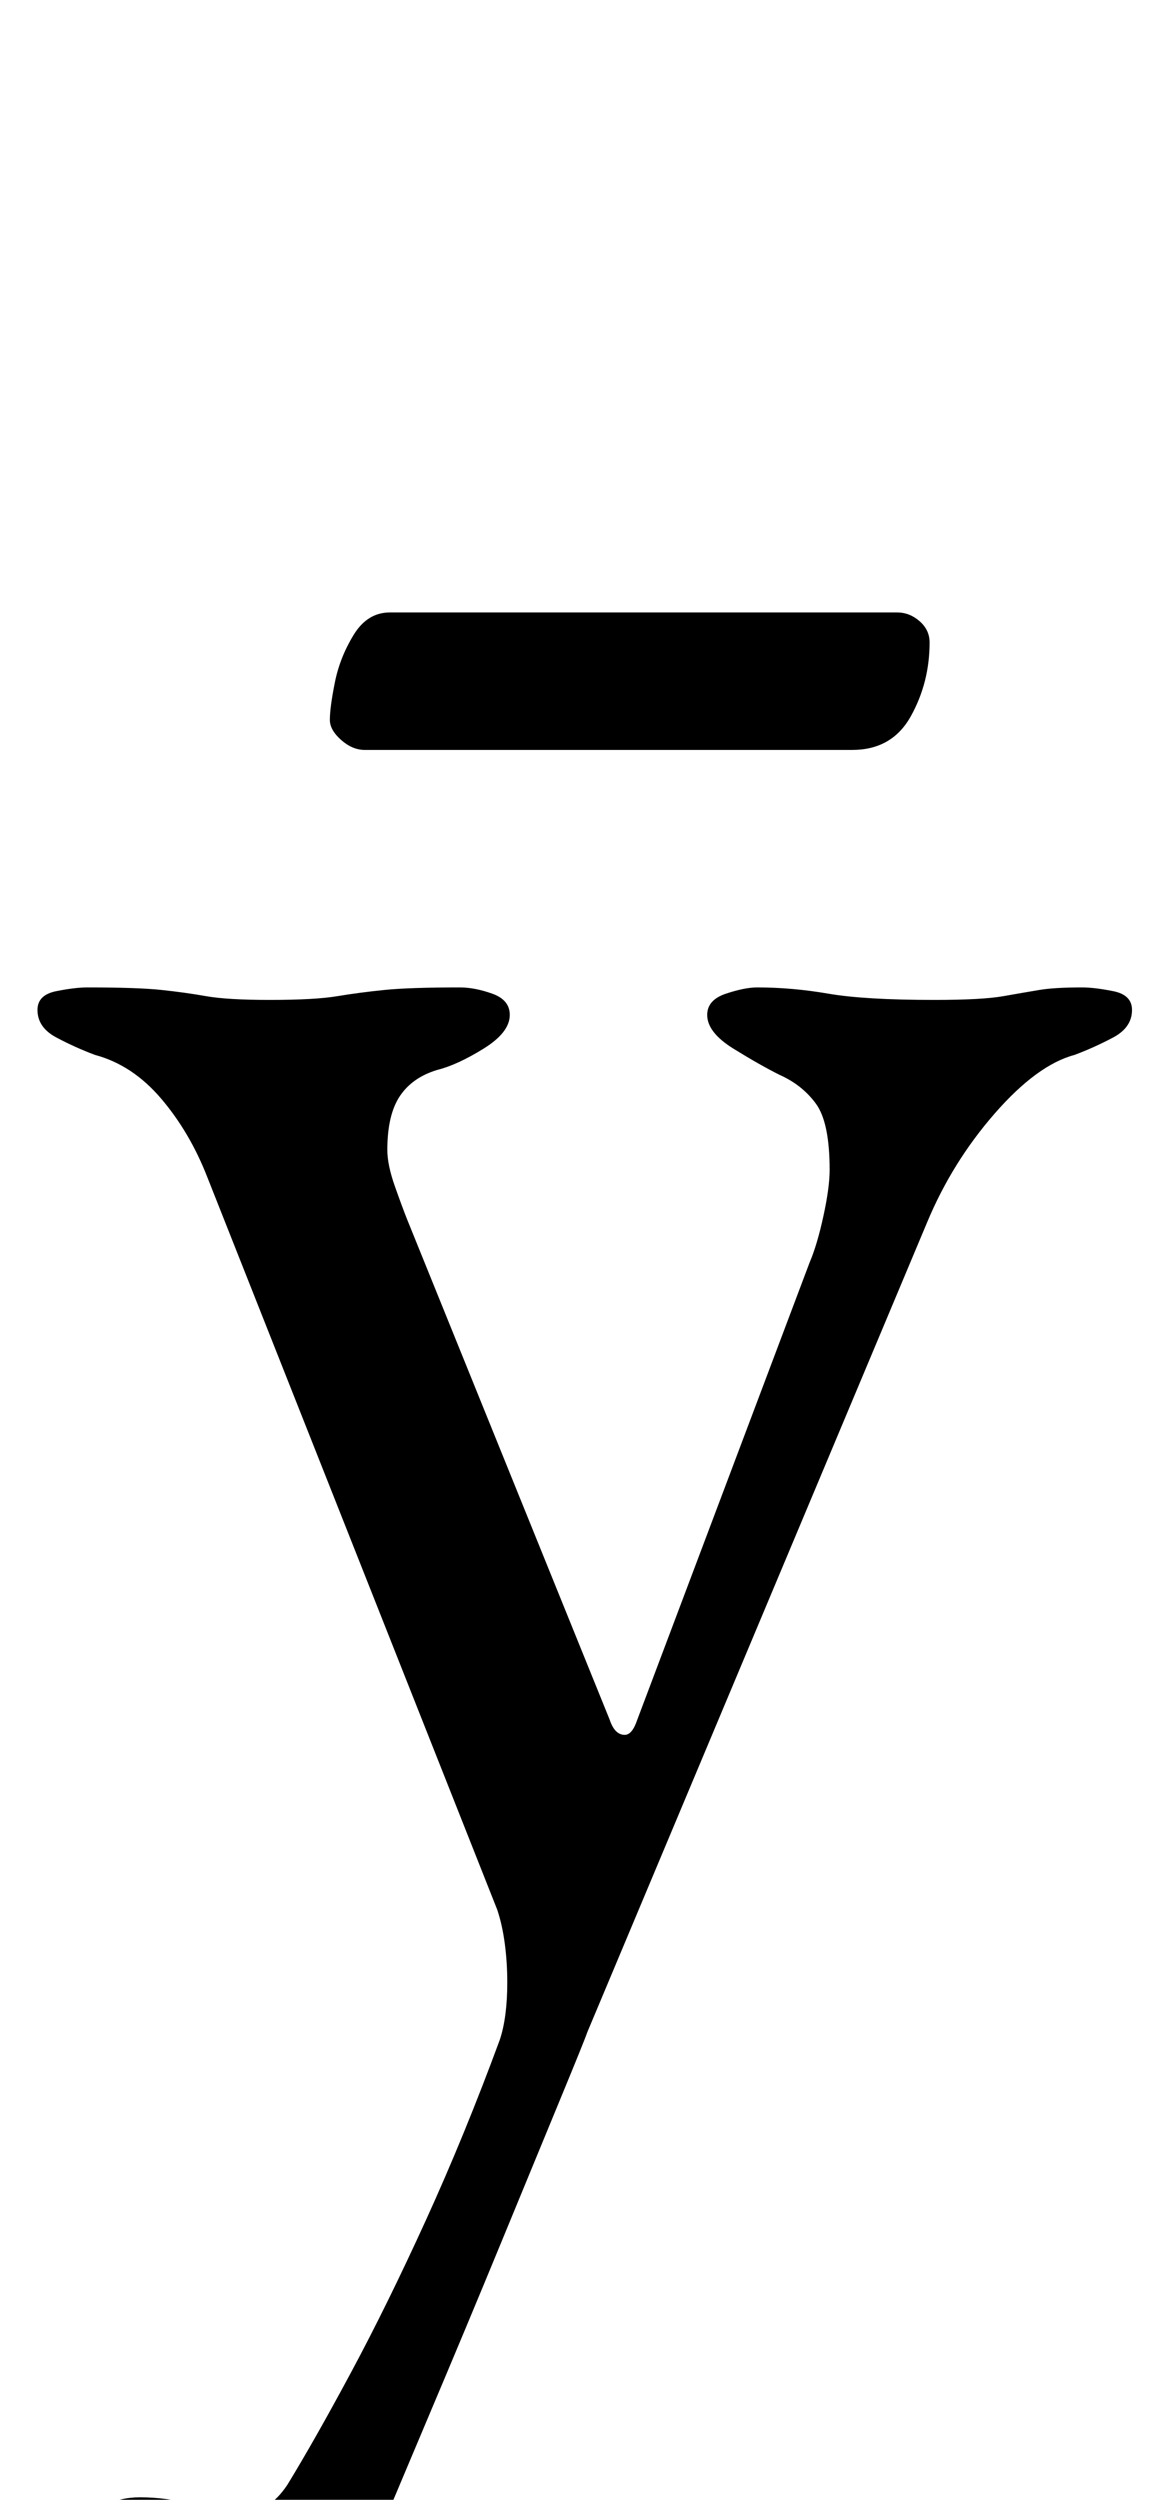 <?xml version="1.0" standalone="no"?>
<!DOCTYPE svg PUBLIC "-//W3C//DTD SVG 1.1//EN" "http://www.w3.org/Graphics/SVG/1.1/DTD/svg11.dtd" >
<svg xmlns="http://www.w3.org/2000/svg" xmlns:xlink="http://www.w3.org/1999/xlink" version="1.1" viewBox="-10 0 463 1000">
  <g transform="matrix(1 0 0 -1 0 800)">
   <path fill="currentColor"
d="M64 -285q-19 0 -35 9.5t-16 31.5q0 18 8.5 31.5t24.5 13.5q11 0 21.5 -3t18.5 -3q6 0 10.5 2.5t8.5 8.5q11 18 25.5 45t30 61t29.5 72q3 9 3 23q0 8 -1 15.5t-3 13.5l-116 293q-7 18 -18.5 31.5t-26.5 17.5q-8 3 -15.5 7t-7.5 11q0 6 7.5 7.5t12.5 1.5q20 0 29.5 -1
t18 -2.5t25.5 -1.5q18 0 27 1.5t19 2.5t30 1q6 0 13 -2.5t7 -8.5q0 -7 -10.5 -13.5t-18.5 -8.5q-10 -3 -15 -10.5t-5 -21.5q0 -6 3 -14.5t5 -13.5l81 -200q2 -6 6 -6q3 0 5 6l69 183q3 7 5.5 18.5t2.5 18.5q0 19 -5.5 26.5t-14.5 11.5q-8 4 -18.5 10.5t-10.5 13.5
q0 6 7.5 8.5t12.5 2.5q14 0 28.5 -2.5t42.5 -2.5q19 0 27.5 1.5t14.5 2.5t17 1q5 0 12.5 -1.5t7.5 -7.5q0 -7 -7.5 -11t-15.5 -7q-15 -4 -32 -23.5t-27 -43.5l-136 -324q-1 -3 -10.5 -26t-23.5 -57t-30.5 -73t-31.5 -75q-9 -20 -26 -30.5t-39 -10.5zM136 500q-5 0 -9.5 4
t-4.5 8q0 5 2 15t7.5 19t14.5 9h203q5 0 9 -3.5t4 -8.5q0 -16 -7.5 -29.5t-23.5 -13.5h-195z" />
  </g>

</svg>
